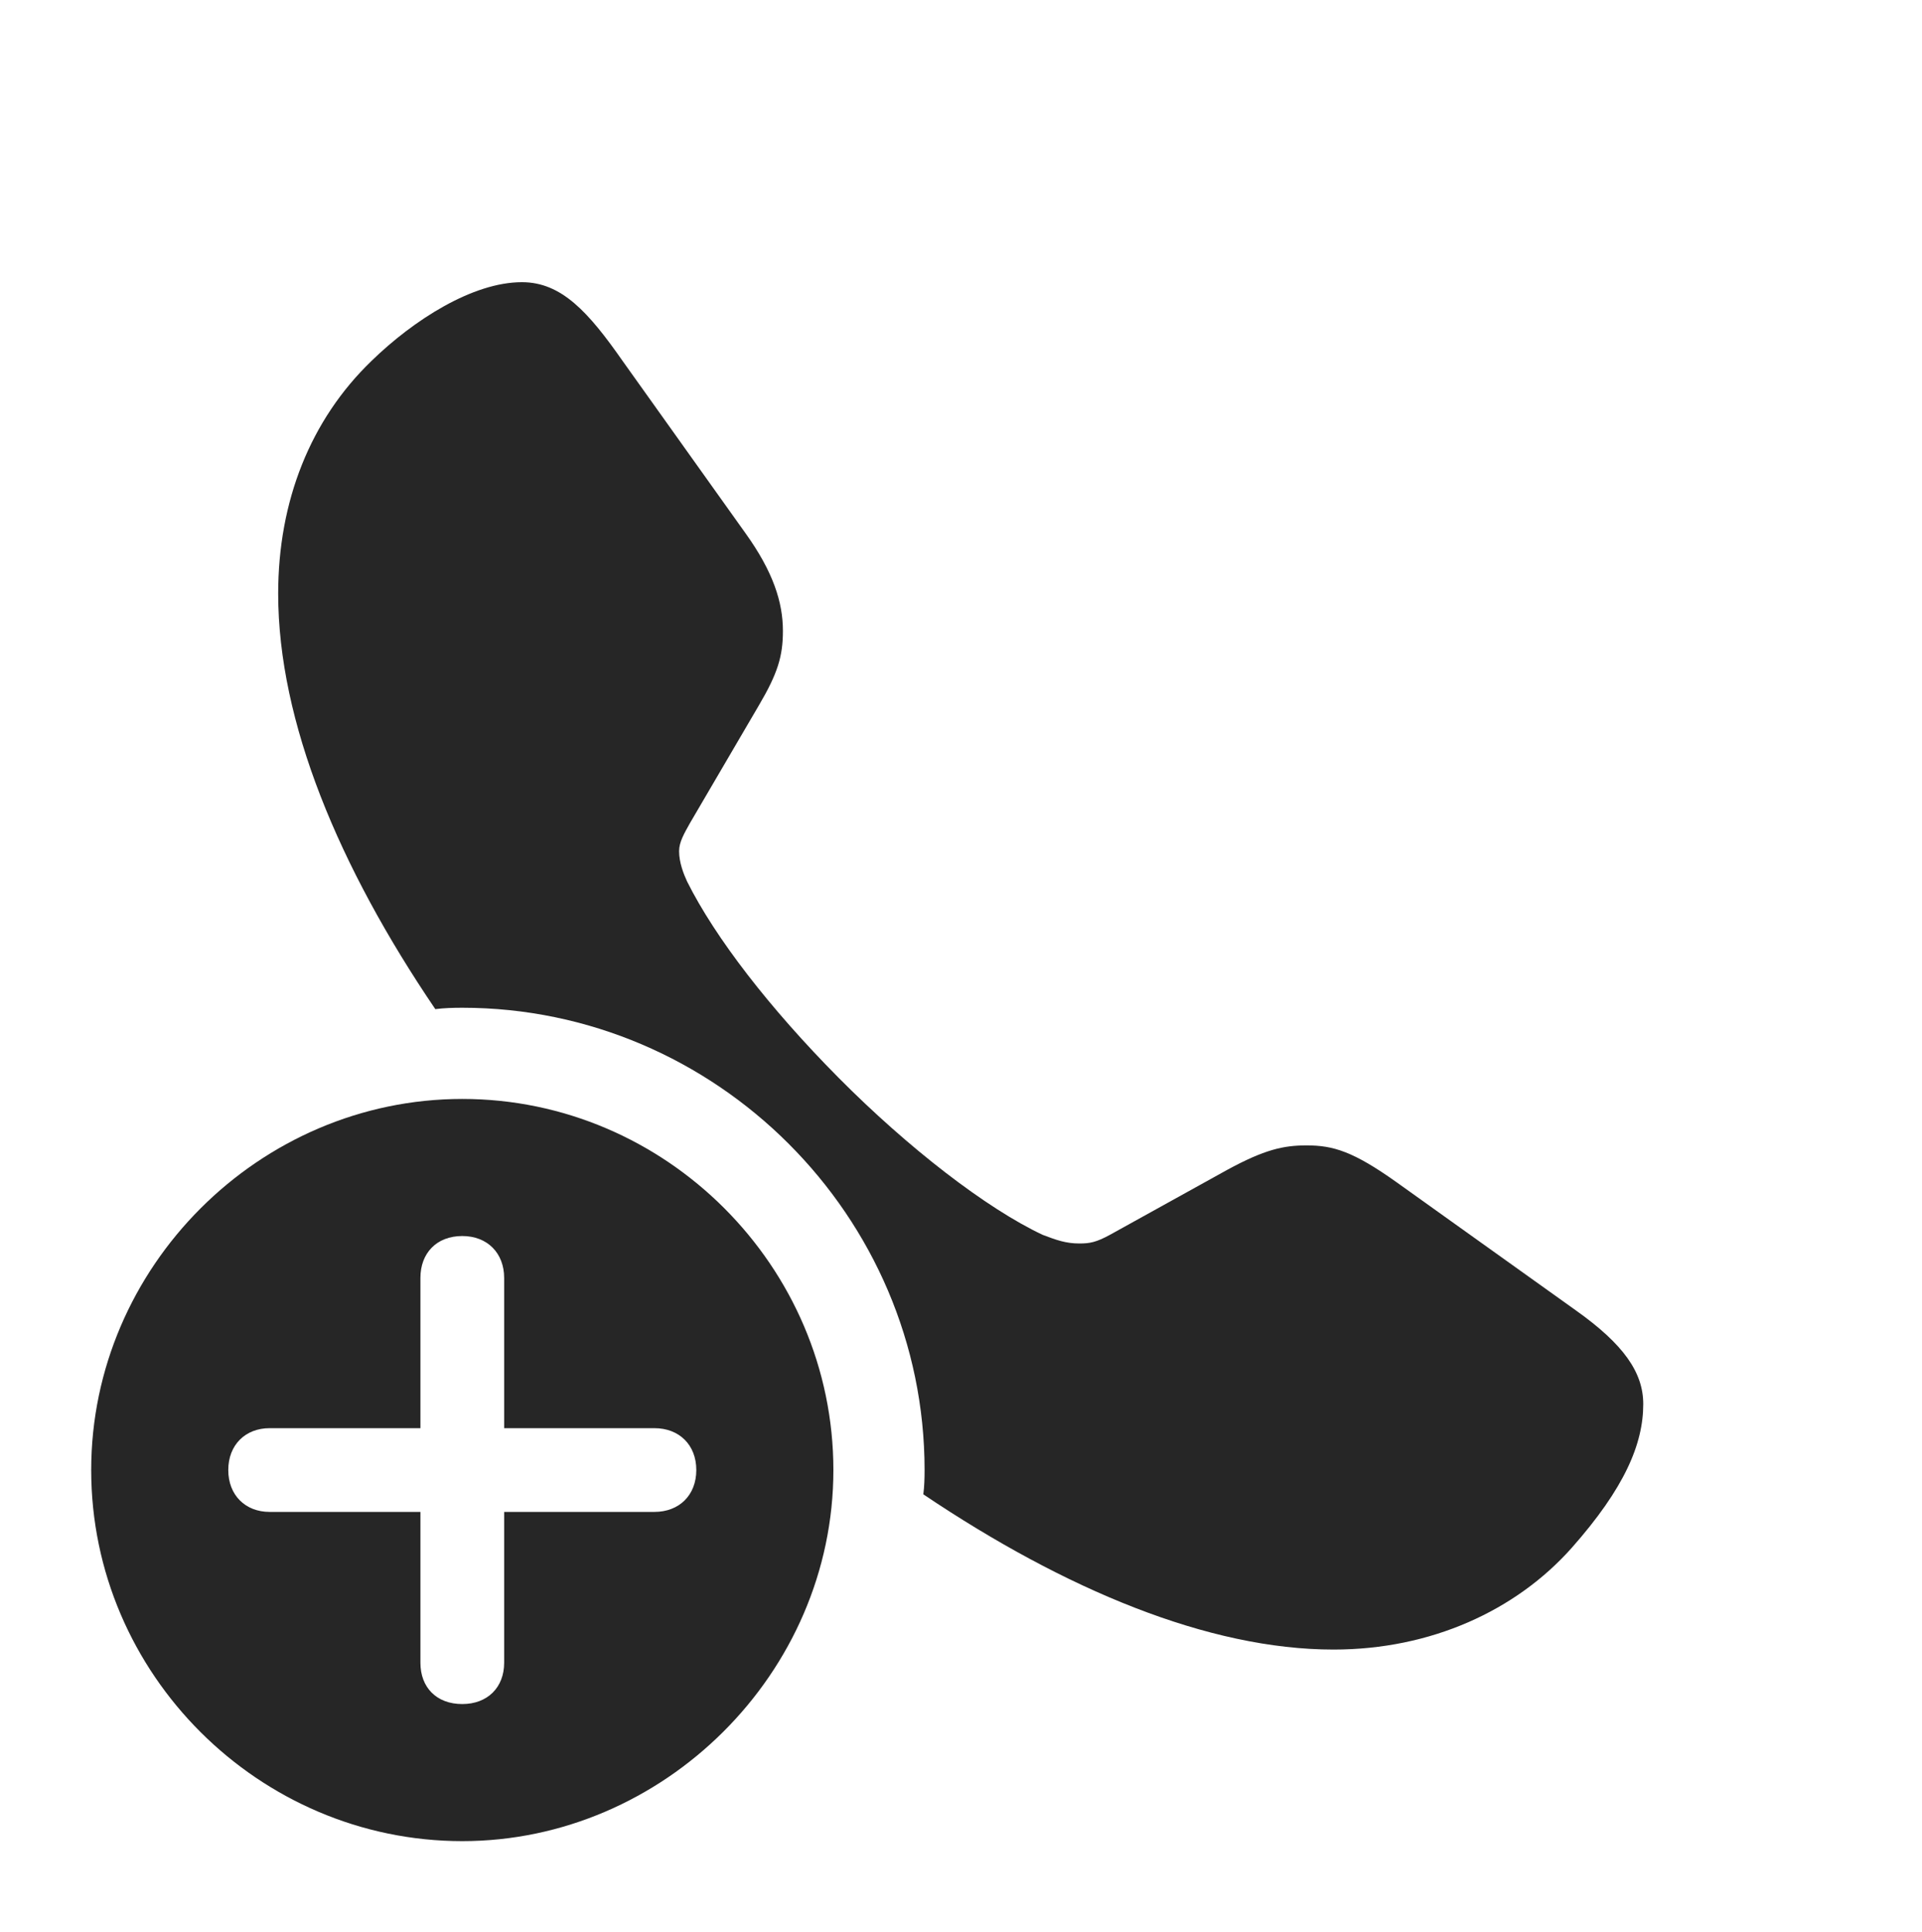 <?xml version="1.0" encoding="UTF-8"?>
<!--Generator: Apple Native CoreSVG 326-->
<!DOCTYPE svg
PUBLIC "-//W3C//DTD SVG 1.1//EN"
       "http://www.w3.org/Graphics/SVG/1.1/DTD/svg11.dtd">
<svg version="1.1" xmlns="http://www.w3.org/2000/svg" xmlns:xlink="http://www.w3.org/1999/xlink" viewBox="0 0 837.75 842.25">
 <g>
  <rect height="842.25" opacity="0" width="837.75" x="0" y="0"/>
  <path d="M271.5 157.5L325 232.5C337 249.25 341.25 262.5 341.25 275C341.25 286 339 293.5 330.75 307.5L300.75 358.75C298.25 363.25 296 367 296 371C296 376 298 381 299.5 384.25C311.75 408.75 335.5 439.5 365.5 469.75C395.75 500.25 430 526.75 454.5 538.25C460.5 540.5 464.5 542 470.5 542C475 542 477.75 541.5 483.75 538.25L534.75 510C551.25 501 559.5 499.25 569.5 499.25C581 499.25 589.75 501.75 609 515.5L687 571.25C707.75 586 716.25 598.25 716.25 612C716.25 629.25 708.25 648.5 685 674.75C660.75 702 623.75 719 581.25 719C526.769 719 464.181 692.854 402.454 651.339C402.904 647.872 403 644.321 403 640.75C403 530 312 439.25 201.5 439.25C197.532 439.25 193.589 439.367 189.738 439.853C147.669 377.826 121.25 314.655 121.25 258.75C121.25 218.5 135.25 183 162 157.25C180.25 139.5 206 123 227.5 123C244.75 123 256.5 136 271.5 157.5Z" fill="black" fill-opacity="0.85"/>
  <path d="M363.25 640.75C363.25 729.25 289.25 802.5 201.5 802.5C113 802.5 39.75 729.75 39.75 640.75C39.75 552.25 113 479 201.5 479C290.25 479 363.25 552 363.25 640.75ZM183.25 557L183.25 622.5L117.5 622.5C107 622.5 99.5 629.75 99.5 640.75C99.5 651.75 107 659 117.5 659L183.25 659L183.25 724.75C183.25 735.5 190.25 742.75 201.5 742.75C212.5 742.75 219.75 735.5 219.75 724.75L219.75 659L285.25 659C296 659 303.5 651.75 303.5 640.75C303.5 629.75 296 622.5 285.25 622.5L219.75 622.5L219.75 557C219.75 546.25 212.5 538.75 201.5 538.75C190.25 538.75 183.25 546.25 183.25 557Z" fill="black" fill-opacity="0.85"/>
 </g>
</svg>
